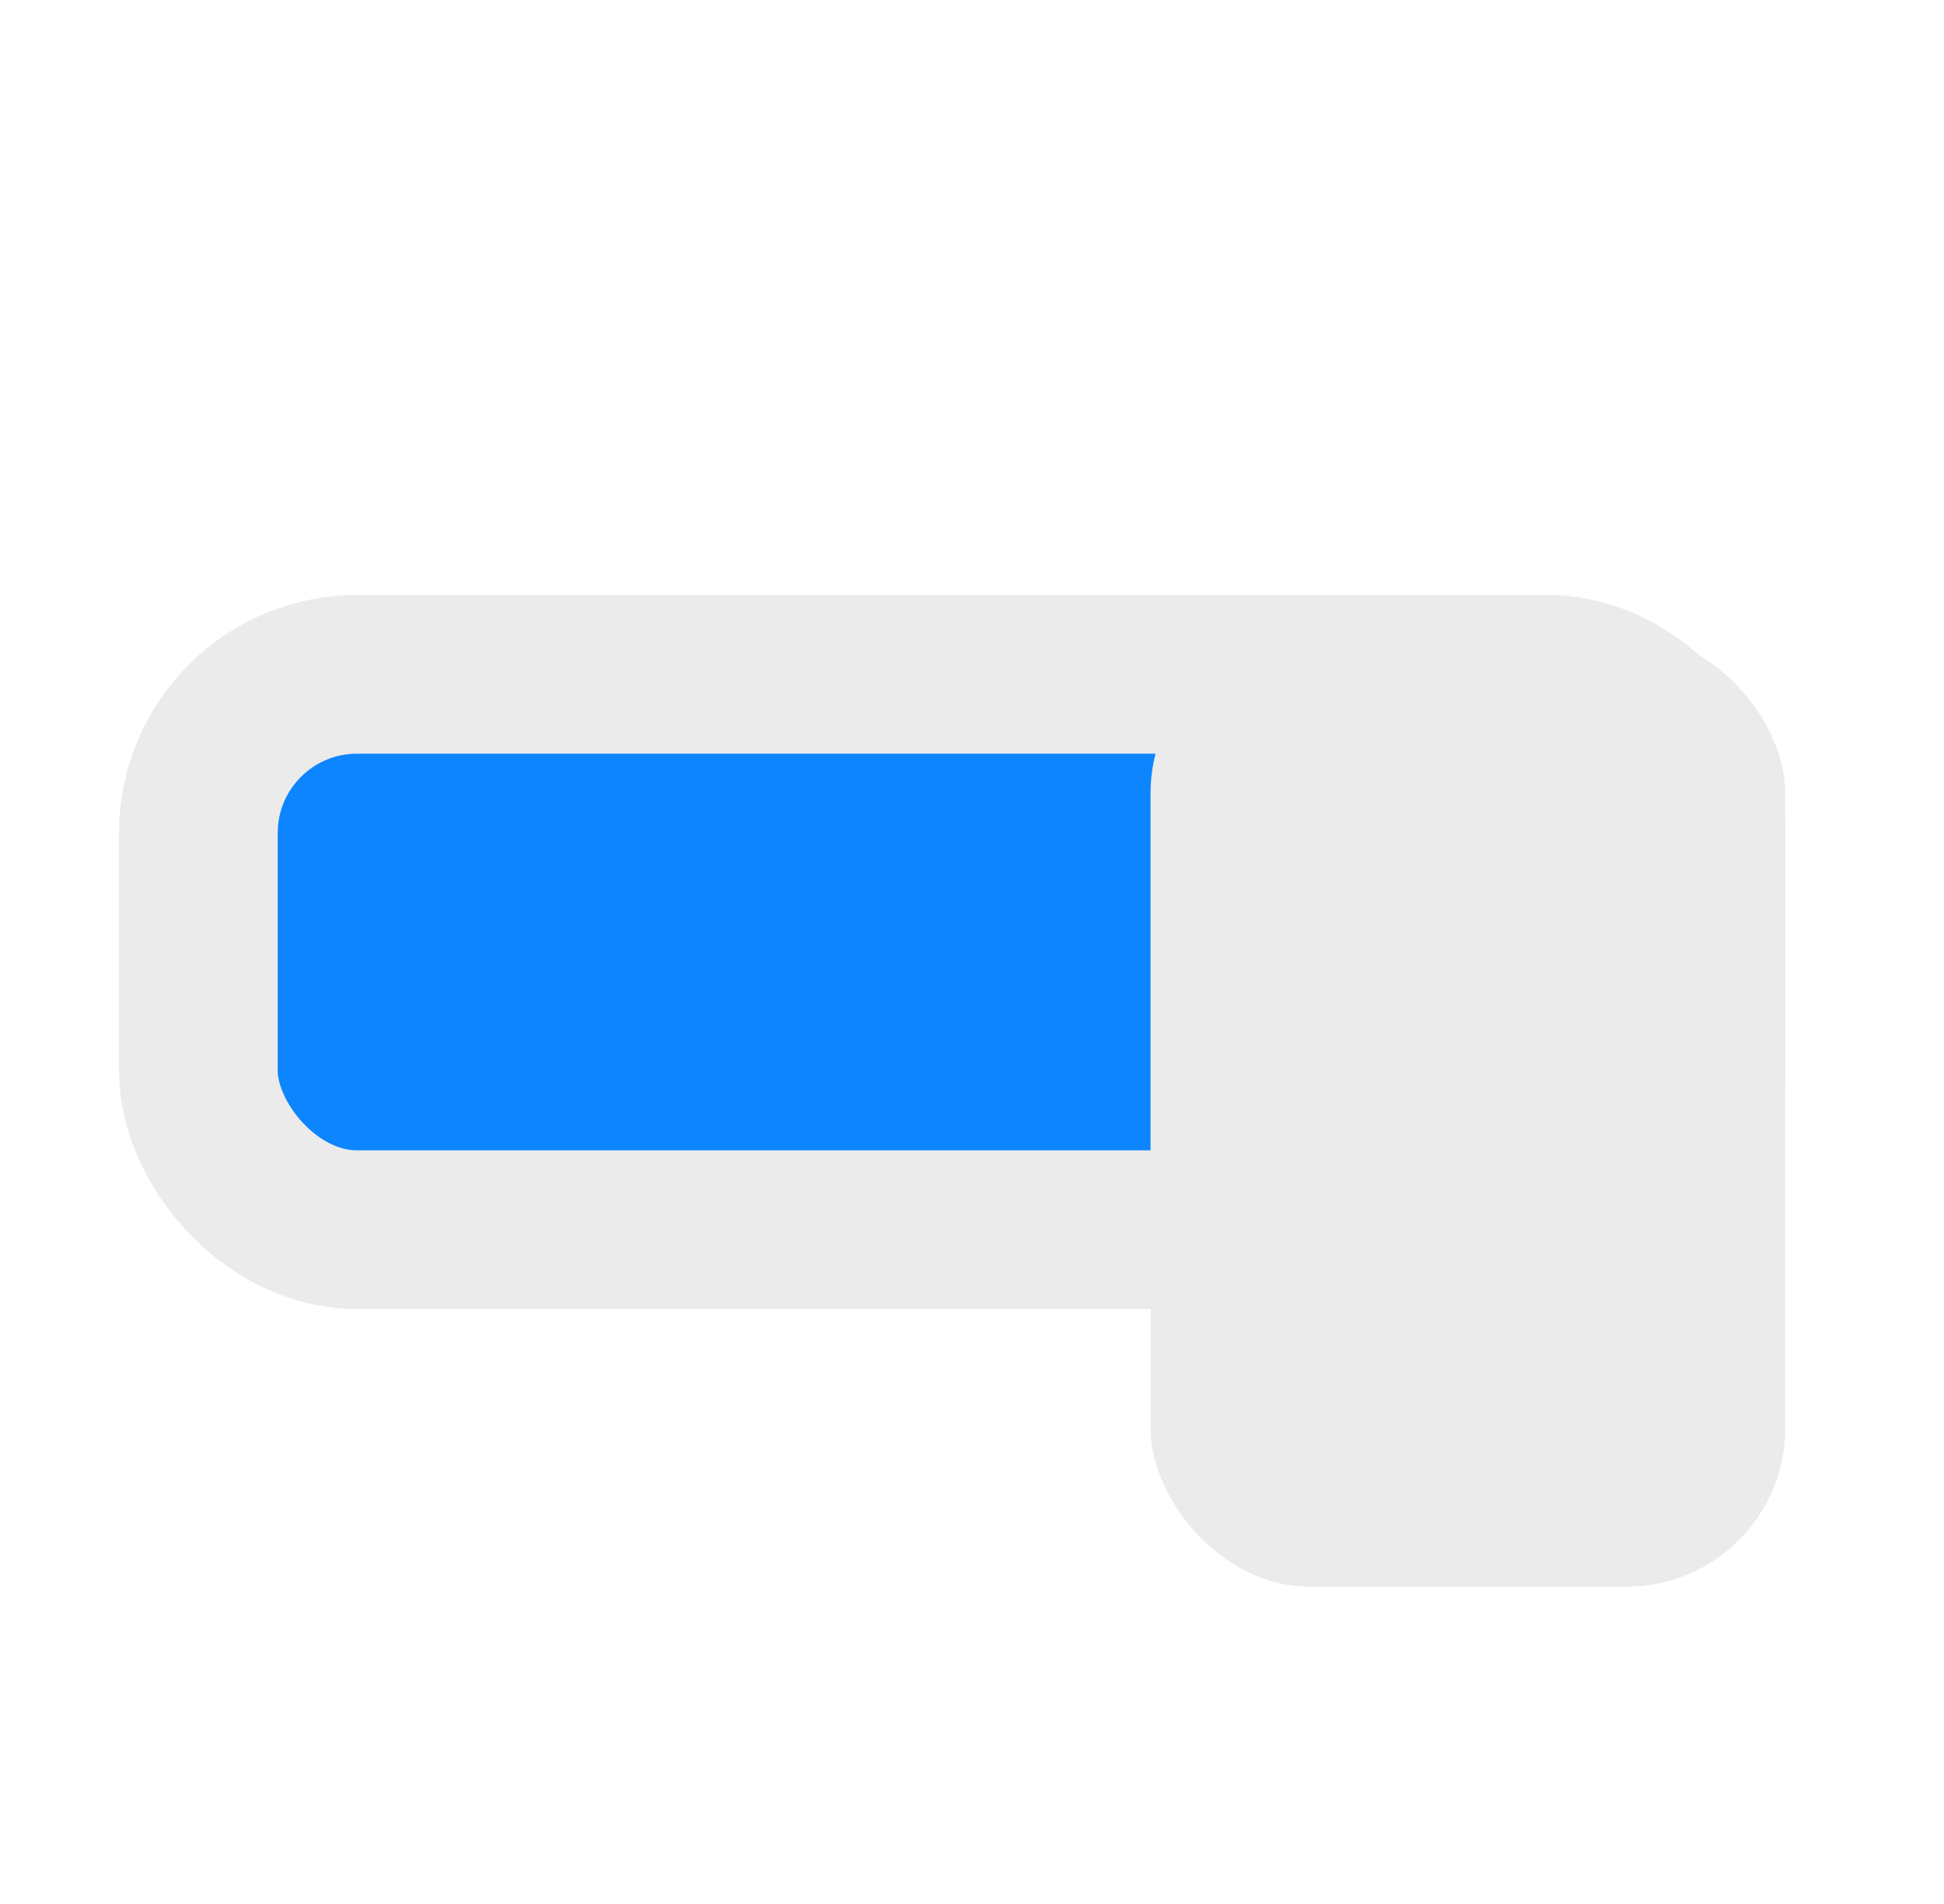 <svg width="49" height="48" viewBox="0 0 49 48" fill="none" xmlns="http://www.w3.org/2000/svg">
<rect x="43" y="31" width="38" height="14" rx="4" transform="rotate(180 43 31)" fill="#0D85FF" stroke="#EBEBEB" stroke-width="4"/>
<g filter="url(#filter0_d_4733_11273)">
<rect x="29" y="12" width="16" height="24" rx="4" fill="#EBEBEB"/>
</g>
<defs>
<filter id="filter0_d_4733_11273" x="25" y="12" width="24" height="32" filterUnits="userSpaceOnUse" color-interpolation-filters="sRGB">
<feFlood flood-opacity="0" result="BackgroundImageFix"/>
<feColorMatrix in="SourceAlpha" type="matrix" values="0 0 0 0 0 0 0 0 0 0 0 0 0 0 0 0 0 0 127 0" result="hardAlpha"/>
<feOffset dy="4"/>
<feGaussianBlur stdDeviation="2"/>
<feComposite in2="hardAlpha" operator="out"/>
<feColorMatrix type="matrix" values="0 0 0 0 0 0 0 0 0 0 0 0 0 0 0 0 0 0 0.25 0"/>
<feBlend mode="normal" in2="BackgroundImageFix" result="effect1_dropShadow_4733_11273"/>
<feBlend mode="normal" in="SourceGraphic" in2="effect1_dropShadow_4733_11273" result="shape"/>
</filter>
</defs>
</svg>
